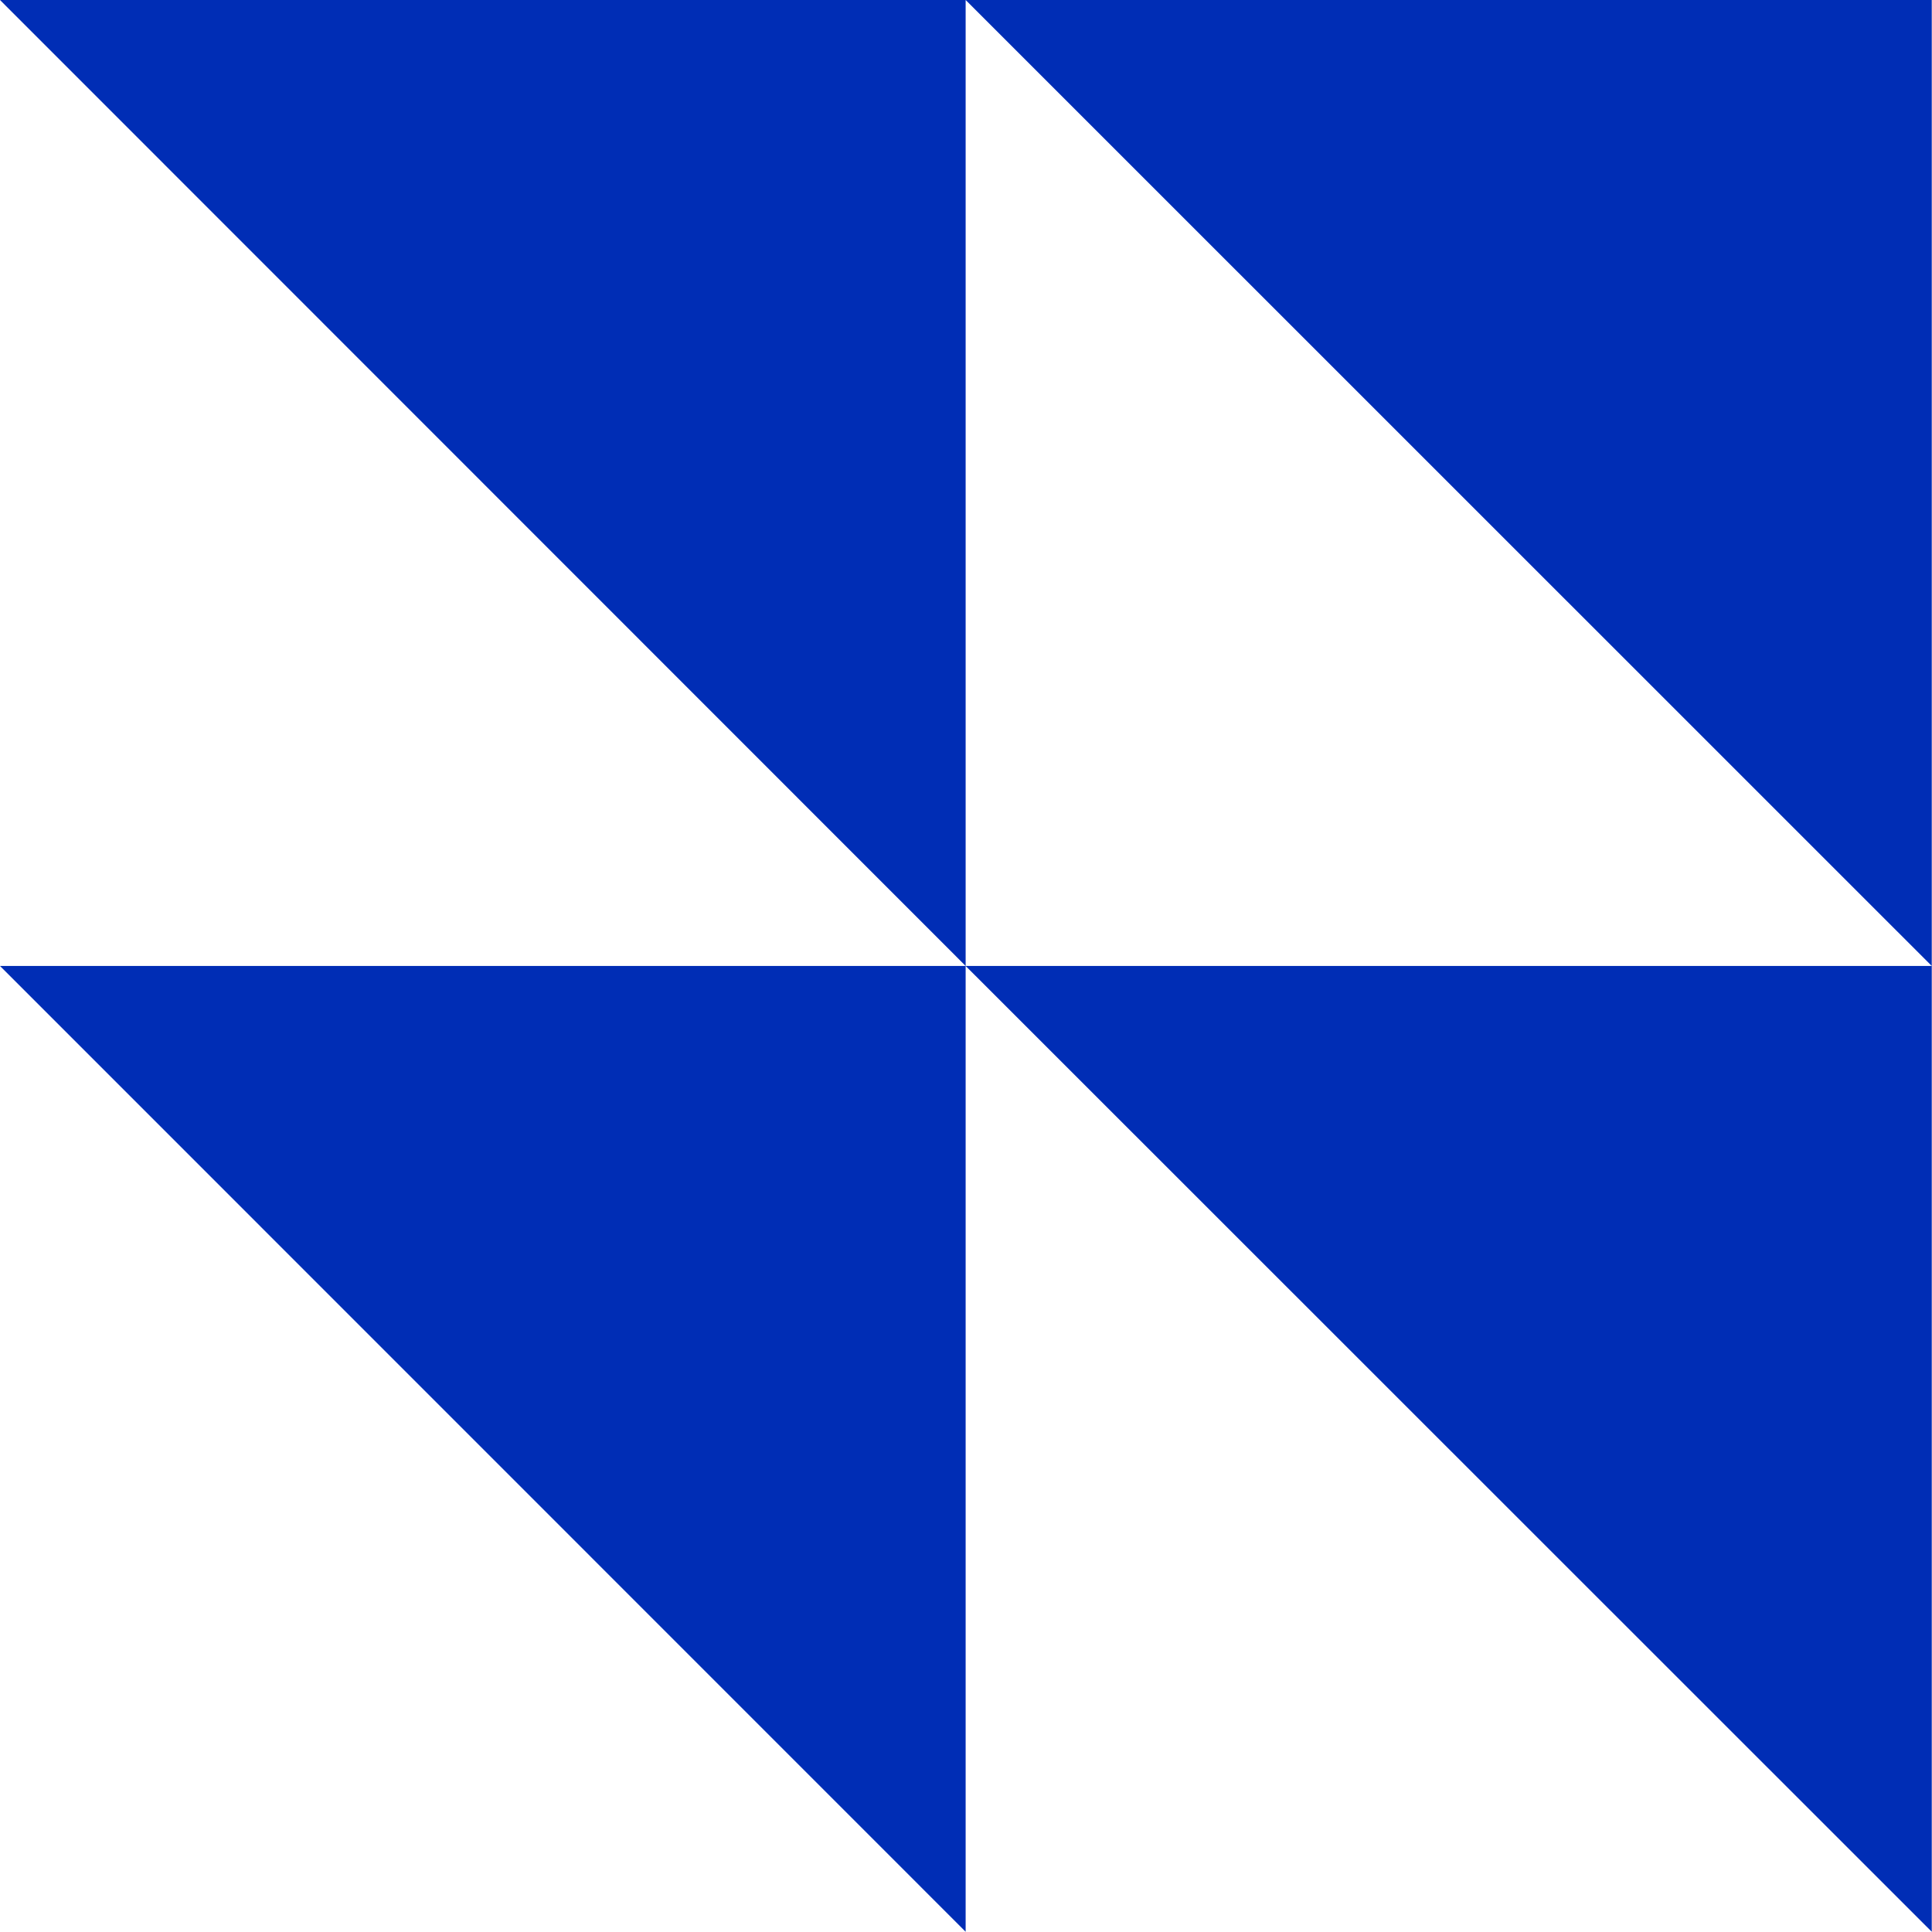 <svg xmlns="http://www.w3.org/2000/svg" xmlns:xlink="http://www.w3.org/1999/xlink" height="392.5" preserveAspectRatio="xMidYMid meet" version="1.0" viewBox="0.0 0.0 392.5 392.5" width="392.5" zoomAndPan="magnify"><g id="change1_1"><path d="M392.451,0v196.242L196.178,0H392.451z M0,0l196.178,196.242V0H0z M392.451,392.451V196.242H196.178L392.451,392.451z M196.178,392.451V196.242H0L196.178,392.451z" fill="#002db5"/></g></svg>